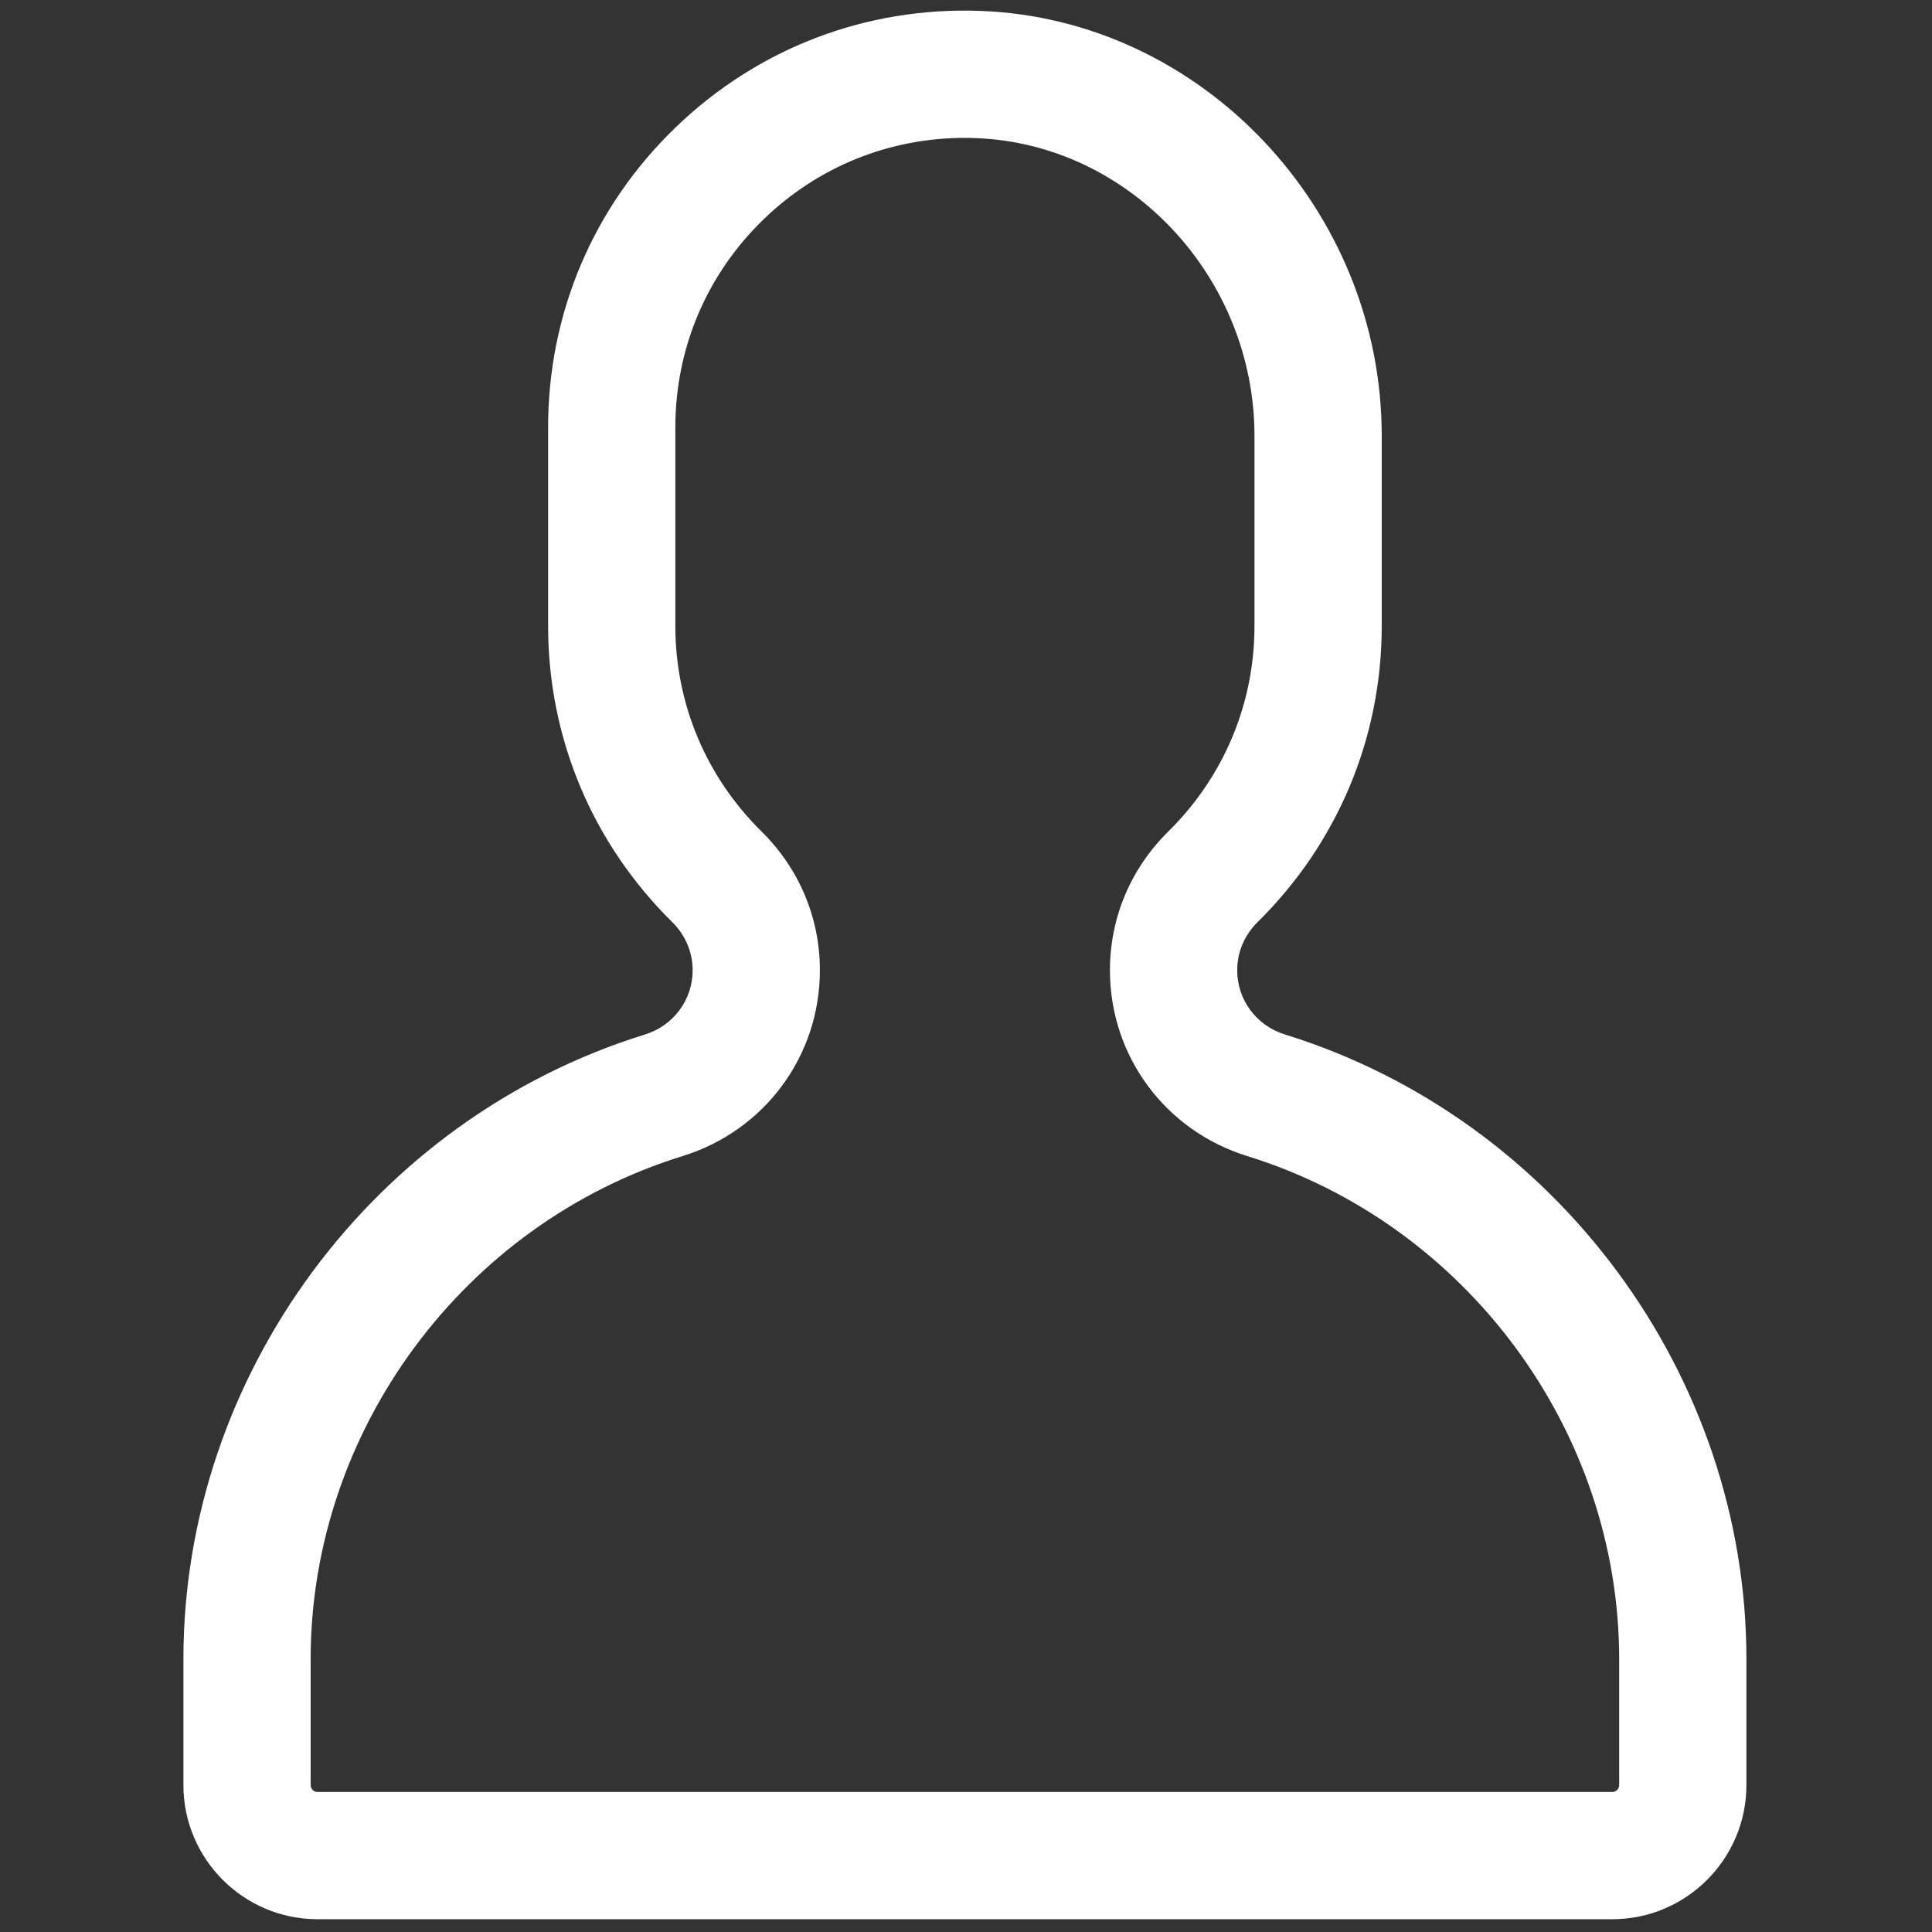 <svg xmlns="http://www.w3.org/2000/svg" xmlns:xlink="http://www.w3.org/1999/xlink" version="1.1" width="256" height="256" viewBox="0 0 256 256" xml:space="preserve">

<rect x="0" y="0" width="256" height="256" fill="#333333" stroke="none"/>

<defs>
</defs>
<g style="stroke: none; stroke-width: 0; stroke-dasharray: none; stroke-linecap: butt; stroke-linejoin: miter; stroke-miterlimit: 10; fill: none; fill-rule: nonzero; opacity: 1;" transform="translate(1.407 1.407) scale(2.81 2.81)" >
	<path d="M 75.525 90 h -61.05 c -3.489 0 -6.327 -2.838 -6.327 -6.326 v -5.94 c 0 -13.373 8.949 -25.484 21.763 -29.453 c 1.346 -0.416 2.25 -1.635 2.25 -3.031 c 0 -0.851 -0.342 -1.657 -0.962 -2.269 c -3.775 -3.723 -5.854 -8.684 -5.854 -13.97 v -9.356 c 0 -5.382 2.133 -10.405 6.007 -14.144 c 3.873 -3.737 8.983 -5.695 14.362 -5.498 c 10.444 0.371 18.941 9.362 18.941 20.041 v 8.956 c 0 5.285 -2.079 10.246 -5.853 13.97 c -0.621 0.612 -0.963 1.418 -0.963 2.269 c 0 1.396 0.904 2.615 2.25 3.031 c 12.813 3.968 21.762 16.08 21.762 29.453 v 5.94 C 81.851 87.162 79.014 90 75.525 90 z M 44.998 6.001 c -3.561 0 -6.91 1.349 -9.479 3.828 c -2.691 2.598 -4.174 6.087 -4.174 9.827 v 9.356 c 0 3.667 1.444 7.112 4.067 9.698 c 1.773 1.748 2.749 4.071 2.749 6.541 c 0 4.042 -2.603 7.564 -6.476 8.763 C 21.36 57.21 14.148 66.964 14.148 77.734 v 5.94 c 0 0.18 0.146 0.326 0.327 0.326 h 61.05 c 0.18 0 0.326 -0.146 0.326 -0.326 v -5.94 c 0 -10.769 -7.211 -20.523 -17.537 -23.72 c -3.873 -1.199 -6.476 -4.721 -6.476 -8.763 c 0 -2.47 0.977 -4.793 2.751 -6.541 c 2.621 -2.586 4.065 -6.03 4.065 -9.697 v -8.956 c 0 -7.487 -5.901 -13.787 -13.154 -14.045 C 45.333 6.004 45.165 6.001 44.998 6.001 z" style="stroke: none; stroke-width: 1; stroke-dasharray: none; stroke-linecap: butt; stroke-linejoin: miter; stroke-miterlimit: 10; fill: rgb(255,255,255); fill-rule: nonzero; opacity: 1;" transform=" matrix(1 0 0 1 0 0) " stroke-linecap="round" />
</g>
</svg>